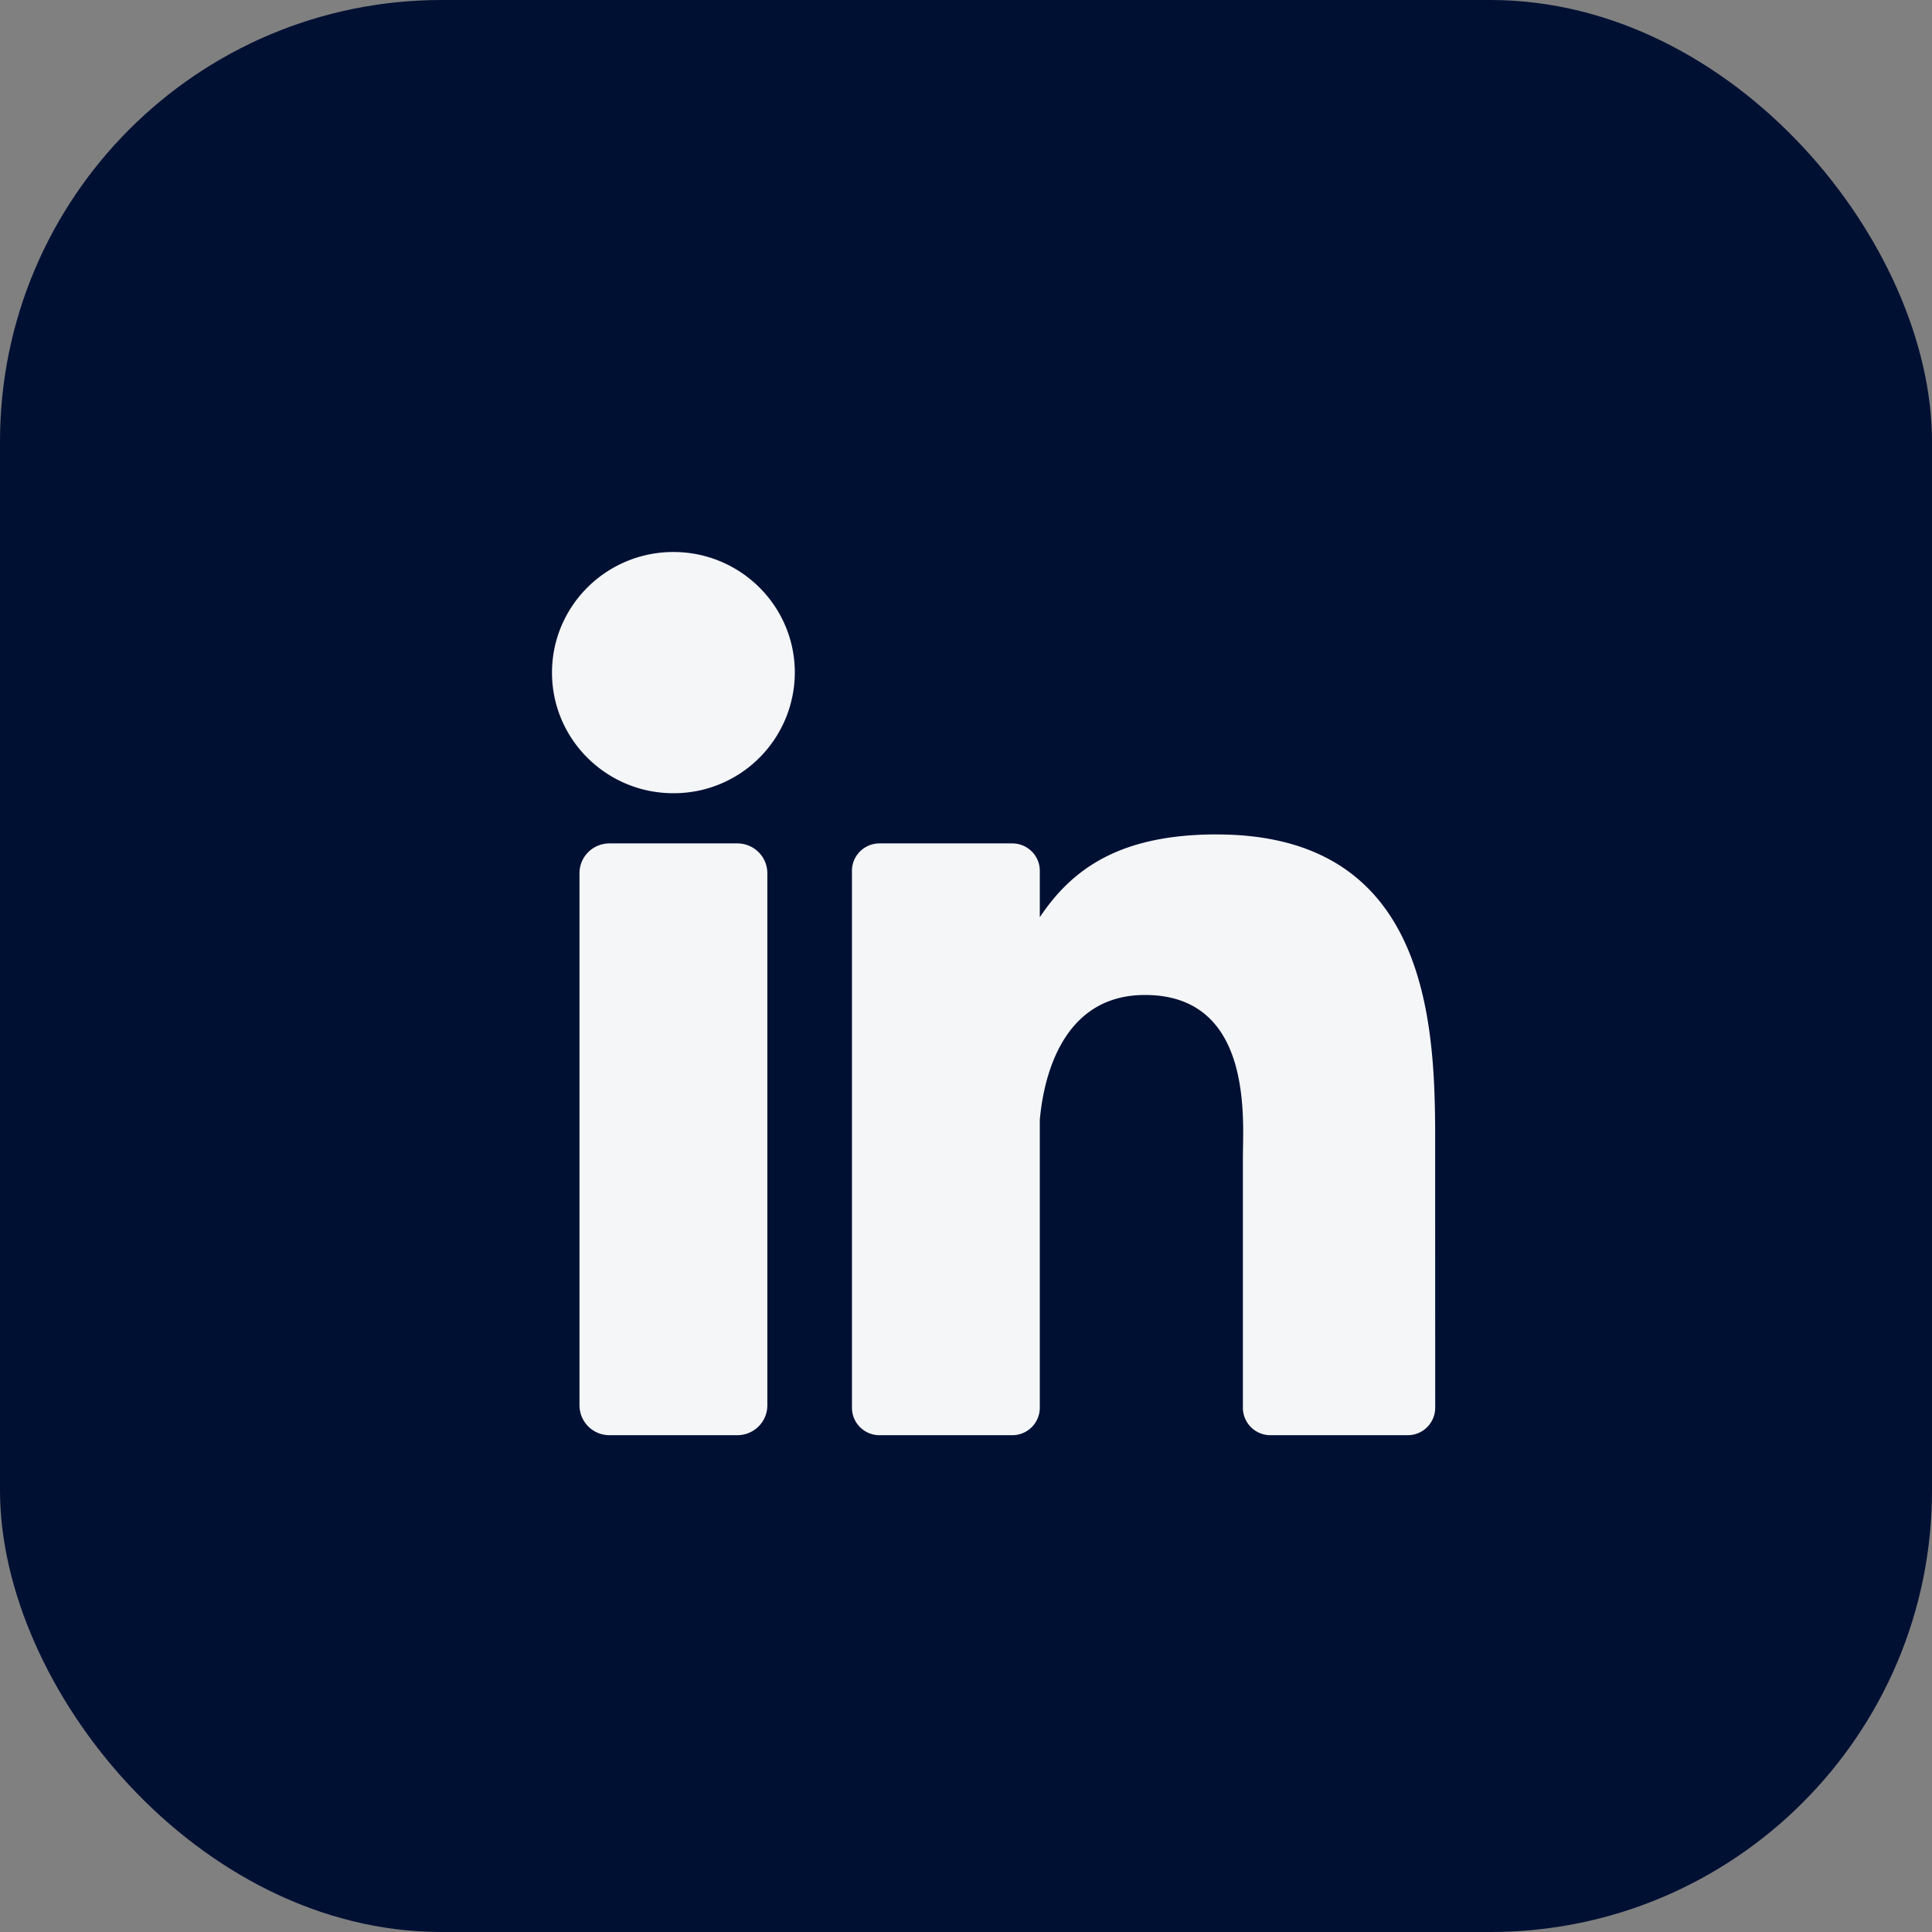 <svg xmlns="http://www.w3.org/2000/svg" width="35" height="35" viewBox="0 0 35 35">
    <rect x="0" y="0" width="35" height="35" fill="#808080" stroke="none"/>
    <g fill="none" fill-rule="evenodd">
        <rect width="35" height="35" fill="#001033" rx="8"/>
        <path fill="#F4F6F8" d="M22.045 15.117c3.73 0 3.942 3.245 3.954 5.322L26 25.503a.498.498 0 0 1-.5.497h-2.484a.498.498 0 0 1-.5-.497v-4.522c0-.674.199-2.956-1.775-2.956-1.531 0-1.842 1.562-1.904 2.262v5.216a.498.498 0 0 1-.5.497h-2.403a.498.498 0 0 1-.5-.497v-9.728c0-.274.224-.496.5-.496h2.403c.276 0 .5.222.5.496v.841c.567-.846 1.411-1.5 3.208-1.5zm-8.688.162c.3 0 .544.241.544.54v9.64c0 .3-.244.541-.544.541h-2.315a.542.542 0 0 1-.544-.54v-9.641c0-.299.243-.54.544-.54h2.315zM12.199 10c1.215 0 2.2.978 2.2 2.185a2.192 2.192 0 0 1-2.2 2.185c-1.214 0-2.199-.978-2.199-2.185S10.985 10 12.2 10z"/>
    </g>
</svg>
